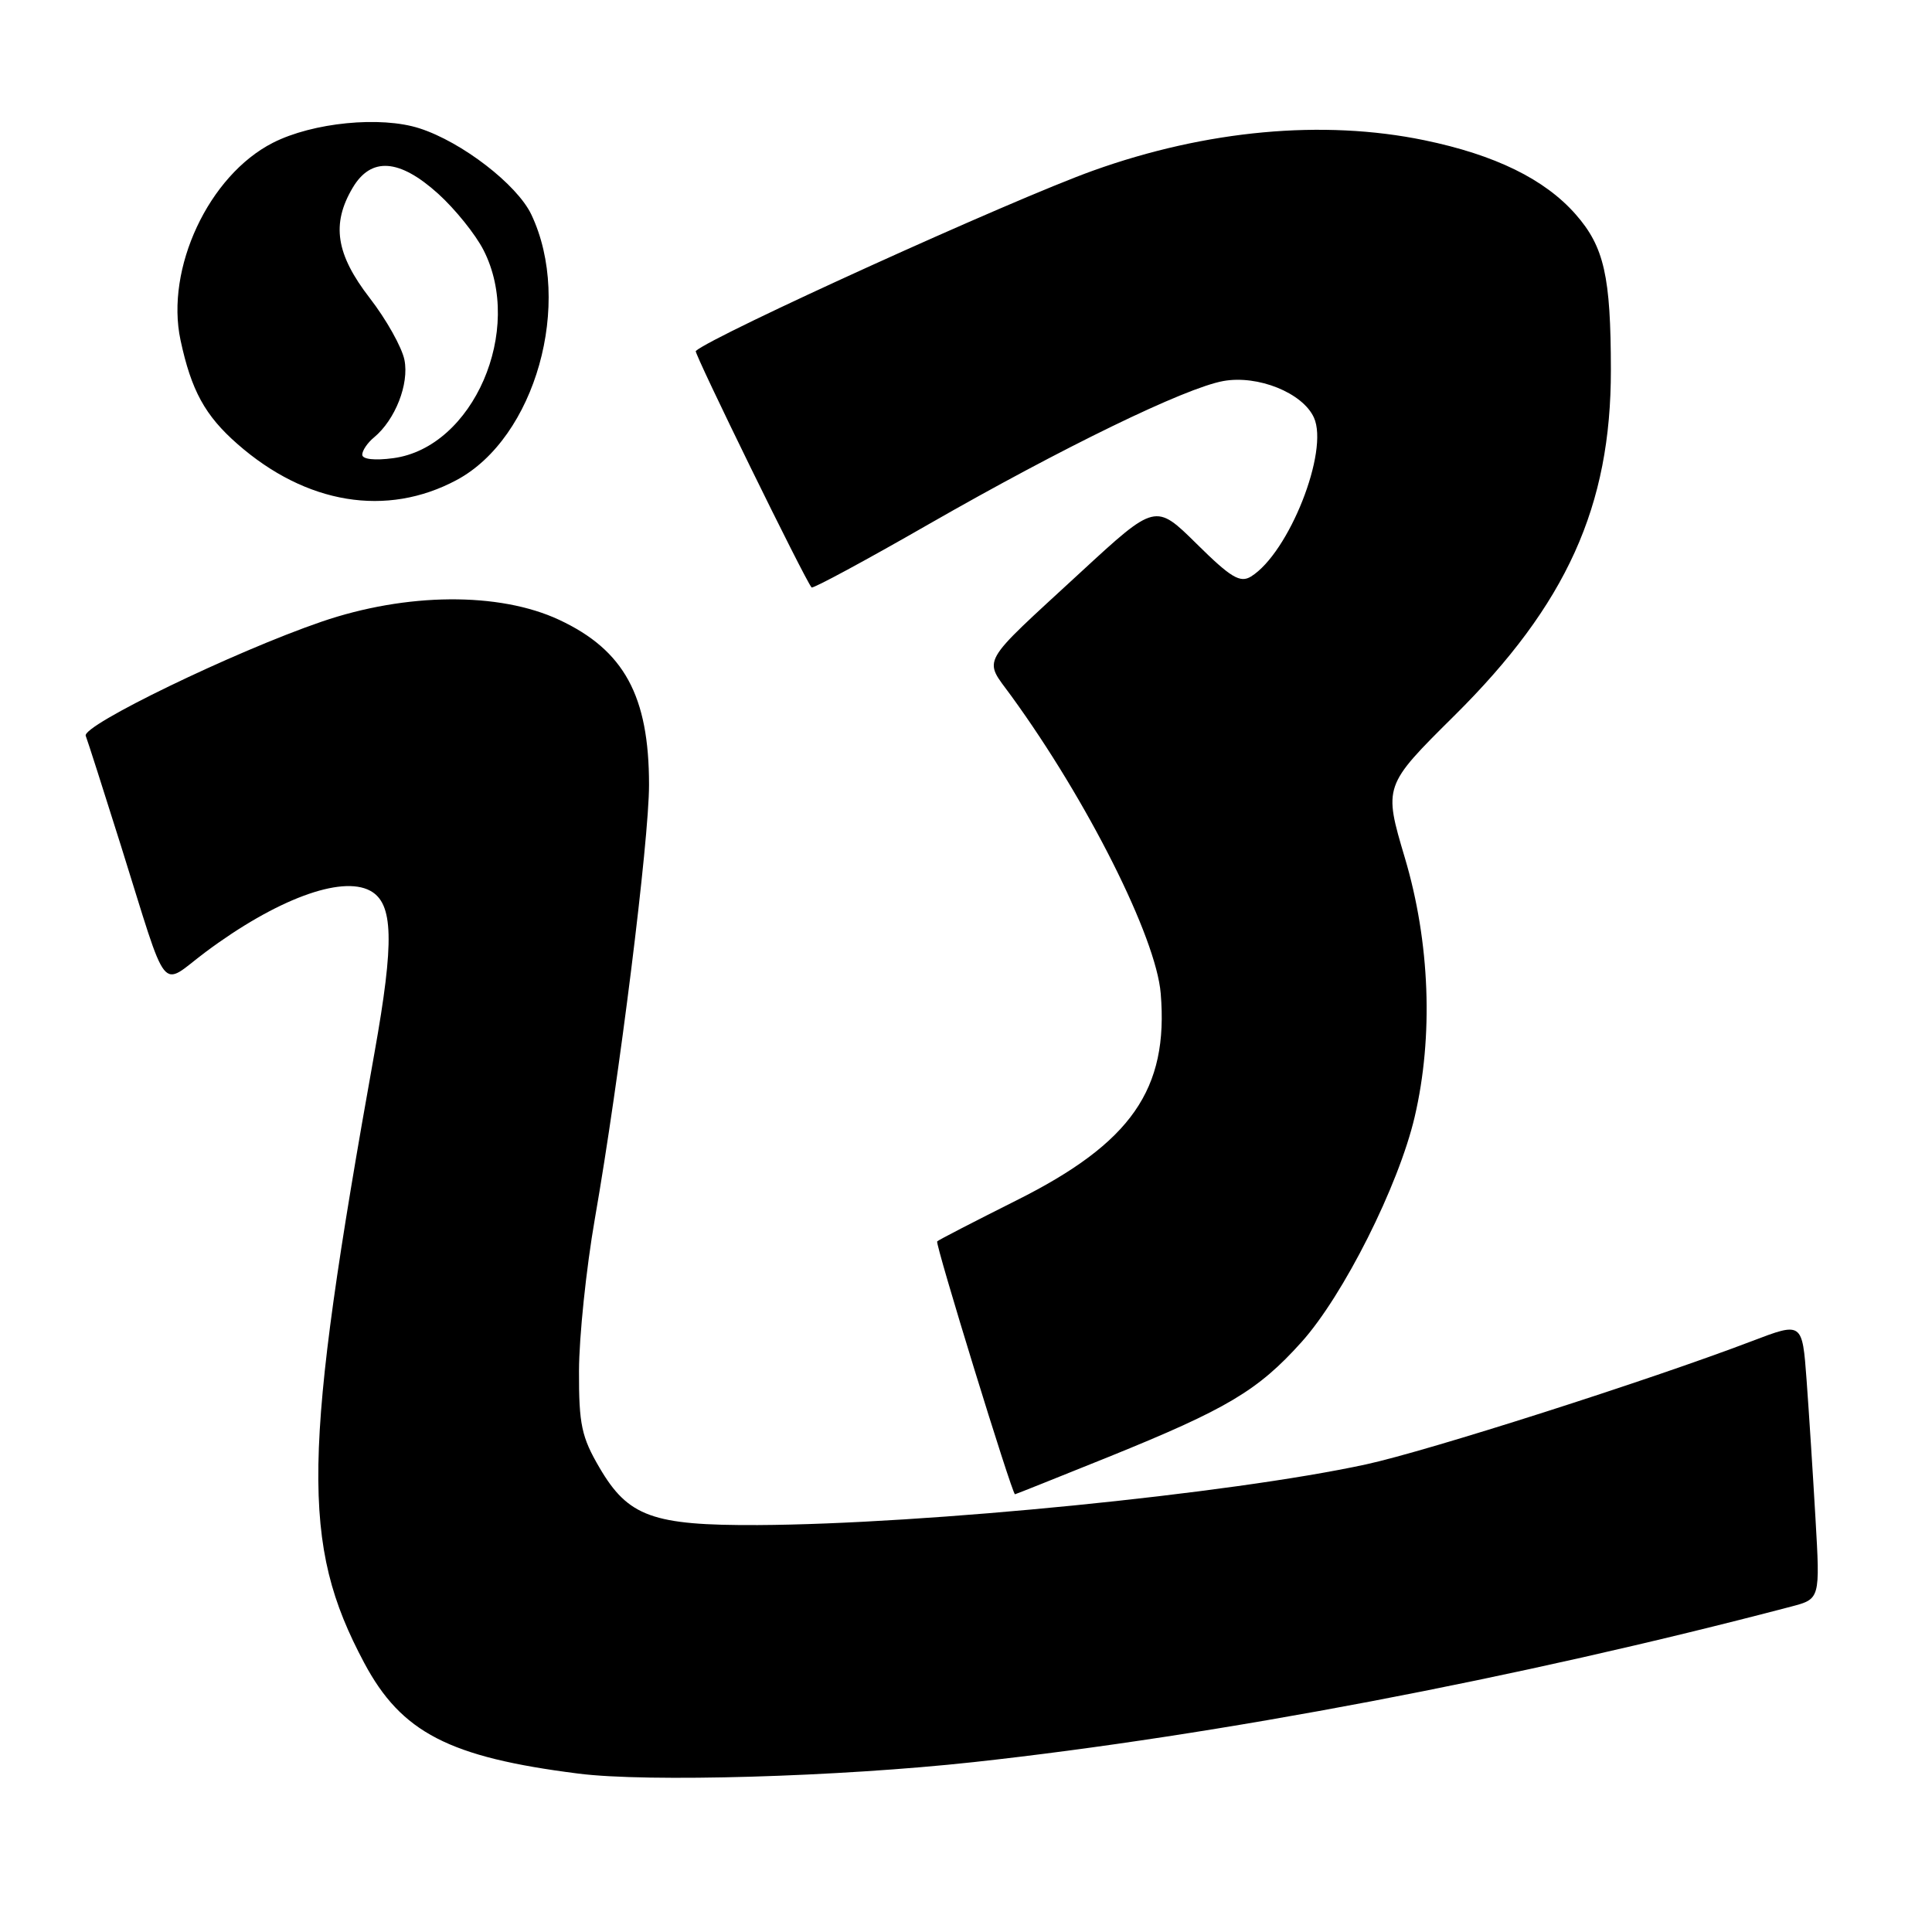 <?xml version="1.0" encoding="UTF-8" standalone="no"?>
<!DOCTYPE svg PUBLIC "-//W3C//DTD SVG 1.1//EN" "http://www.w3.org/Graphics/SVG/1.1/DTD/svg11.dtd" >
<svg xmlns="http://www.w3.org/2000/svg" xmlns:xlink="http://www.w3.org/1999/xlink" version="1.1" viewBox="0 0 256 256">
 <g >
 <path fill="currentColor"
d=" M 129.00 233.49 C 161.34 229.96 201.03 222.41 237.34 212.88 C 241.18 211.87 241.18 211.87 240.56 201.19 C 240.22 195.31 239.69 187.05 239.38 182.83 C 238.81 175.16 238.81 175.16 232.15 177.70 C 218.51 182.90 189.21 192.26 181.00 194.04 C 163.03 197.94 122.59 201.97 100.40 202.08 C 86.47 202.14 83.24 200.97 79.45 194.50 C 77.06 190.42 76.70 188.77 76.72 181.66 C 76.73 177.17 77.67 168.10 78.82 161.50 C 82.07 142.89 86.00 111.40 86.00 103.99 C 86.00 92.21 82.70 86.15 74.09 82.13 C 66.15 78.42 53.85 78.52 42.60 82.38 C 31.05 86.34 10.83 96.13 11.36 97.50 C 11.61 98.14 13.71 104.70 16.03 112.08 C 22.43 132.48 21.07 130.76 27.24 126.15 C 36.57 119.19 45.20 115.97 49.04 118.02 C 52.14 119.68 52.27 124.68 49.62 139.50 C 40.04 192.94 39.84 204.55 48.26 220.34 C 53.18 229.57 59.50 232.84 76.63 235.01 C 85.80 236.18 111.10 235.44 129.00 233.49 Z  M 146.94 193.03 C 162.60 186.69 166.68 184.26 172.45 177.84 C 178.00 171.67 185.32 157.11 187.45 148.00 C 189.95 137.32 189.48 124.87 186.16 113.70 C 183.32 104.14 183.32 104.14 192.72 94.82 C 207.58 80.09 213.47 67.08 213.45 49.00 C 213.44 36.60 212.56 32.71 208.79 28.41 C 204.69 23.74 198.11 20.52 188.73 18.58 C 175.31 15.81 159.85 17.23 144.84 22.61 C 134.07 26.47 94.52 44.43 92.19 46.51 C 91.92 46.75 106.70 76.93 107.54 77.84 C 107.71 78.03 114.70 74.26 123.06 69.46 C 140.86 59.26 157.02 51.41 162.09 50.49 C 166.67 49.66 172.61 52.05 174.10 55.33 C 176.13 59.77 170.79 73.27 165.77 76.39 C 164.33 77.28 163.10 76.55 158.57 72.07 C 153.11 66.68 153.11 66.68 143.19 75.83 C 129.58 88.38 130.29 87.11 133.98 92.19 C 144.09 106.09 153.19 124.19 153.80 131.63 C 154.86 144.34 149.91 151.44 134.70 159.05 C 129.10 161.86 124.36 164.30 124.18 164.49 C 123.88 164.78 134.11 198.00 134.49 198.00 C 134.57 198.00 140.17 195.76 146.94 193.03 Z  M 60.50 63.61 C 70.94 58.03 75.97 40.16 70.40 28.42 C 68.51 24.45 61.21 18.82 55.60 17.01 C 50.45 15.34 41.44 16.23 36.16 18.92 C 27.66 23.25 21.89 35.59 23.92 45.07 C 25.35 51.75 27.17 55.07 31.46 58.83 C 40.56 66.82 51.23 68.57 60.50 63.61 Z  M 48.00 60.25 C 48.00 59.70 48.70 58.66 49.57 57.95 C 52.37 55.62 54.23 50.89 53.59 47.69 C 53.26 46.03 51.19 42.33 48.99 39.49 C 44.51 33.69 43.89 29.69 46.72 24.90 C 49.16 20.76 52.91 21.02 58.07 25.68 C 60.31 27.71 63.01 31.06 64.07 33.14 C 69.47 43.72 62.71 59.29 52.11 60.71 C 49.65 61.04 48.00 60.86 48.00 60.25 Z "/>
</g>
</svg>
